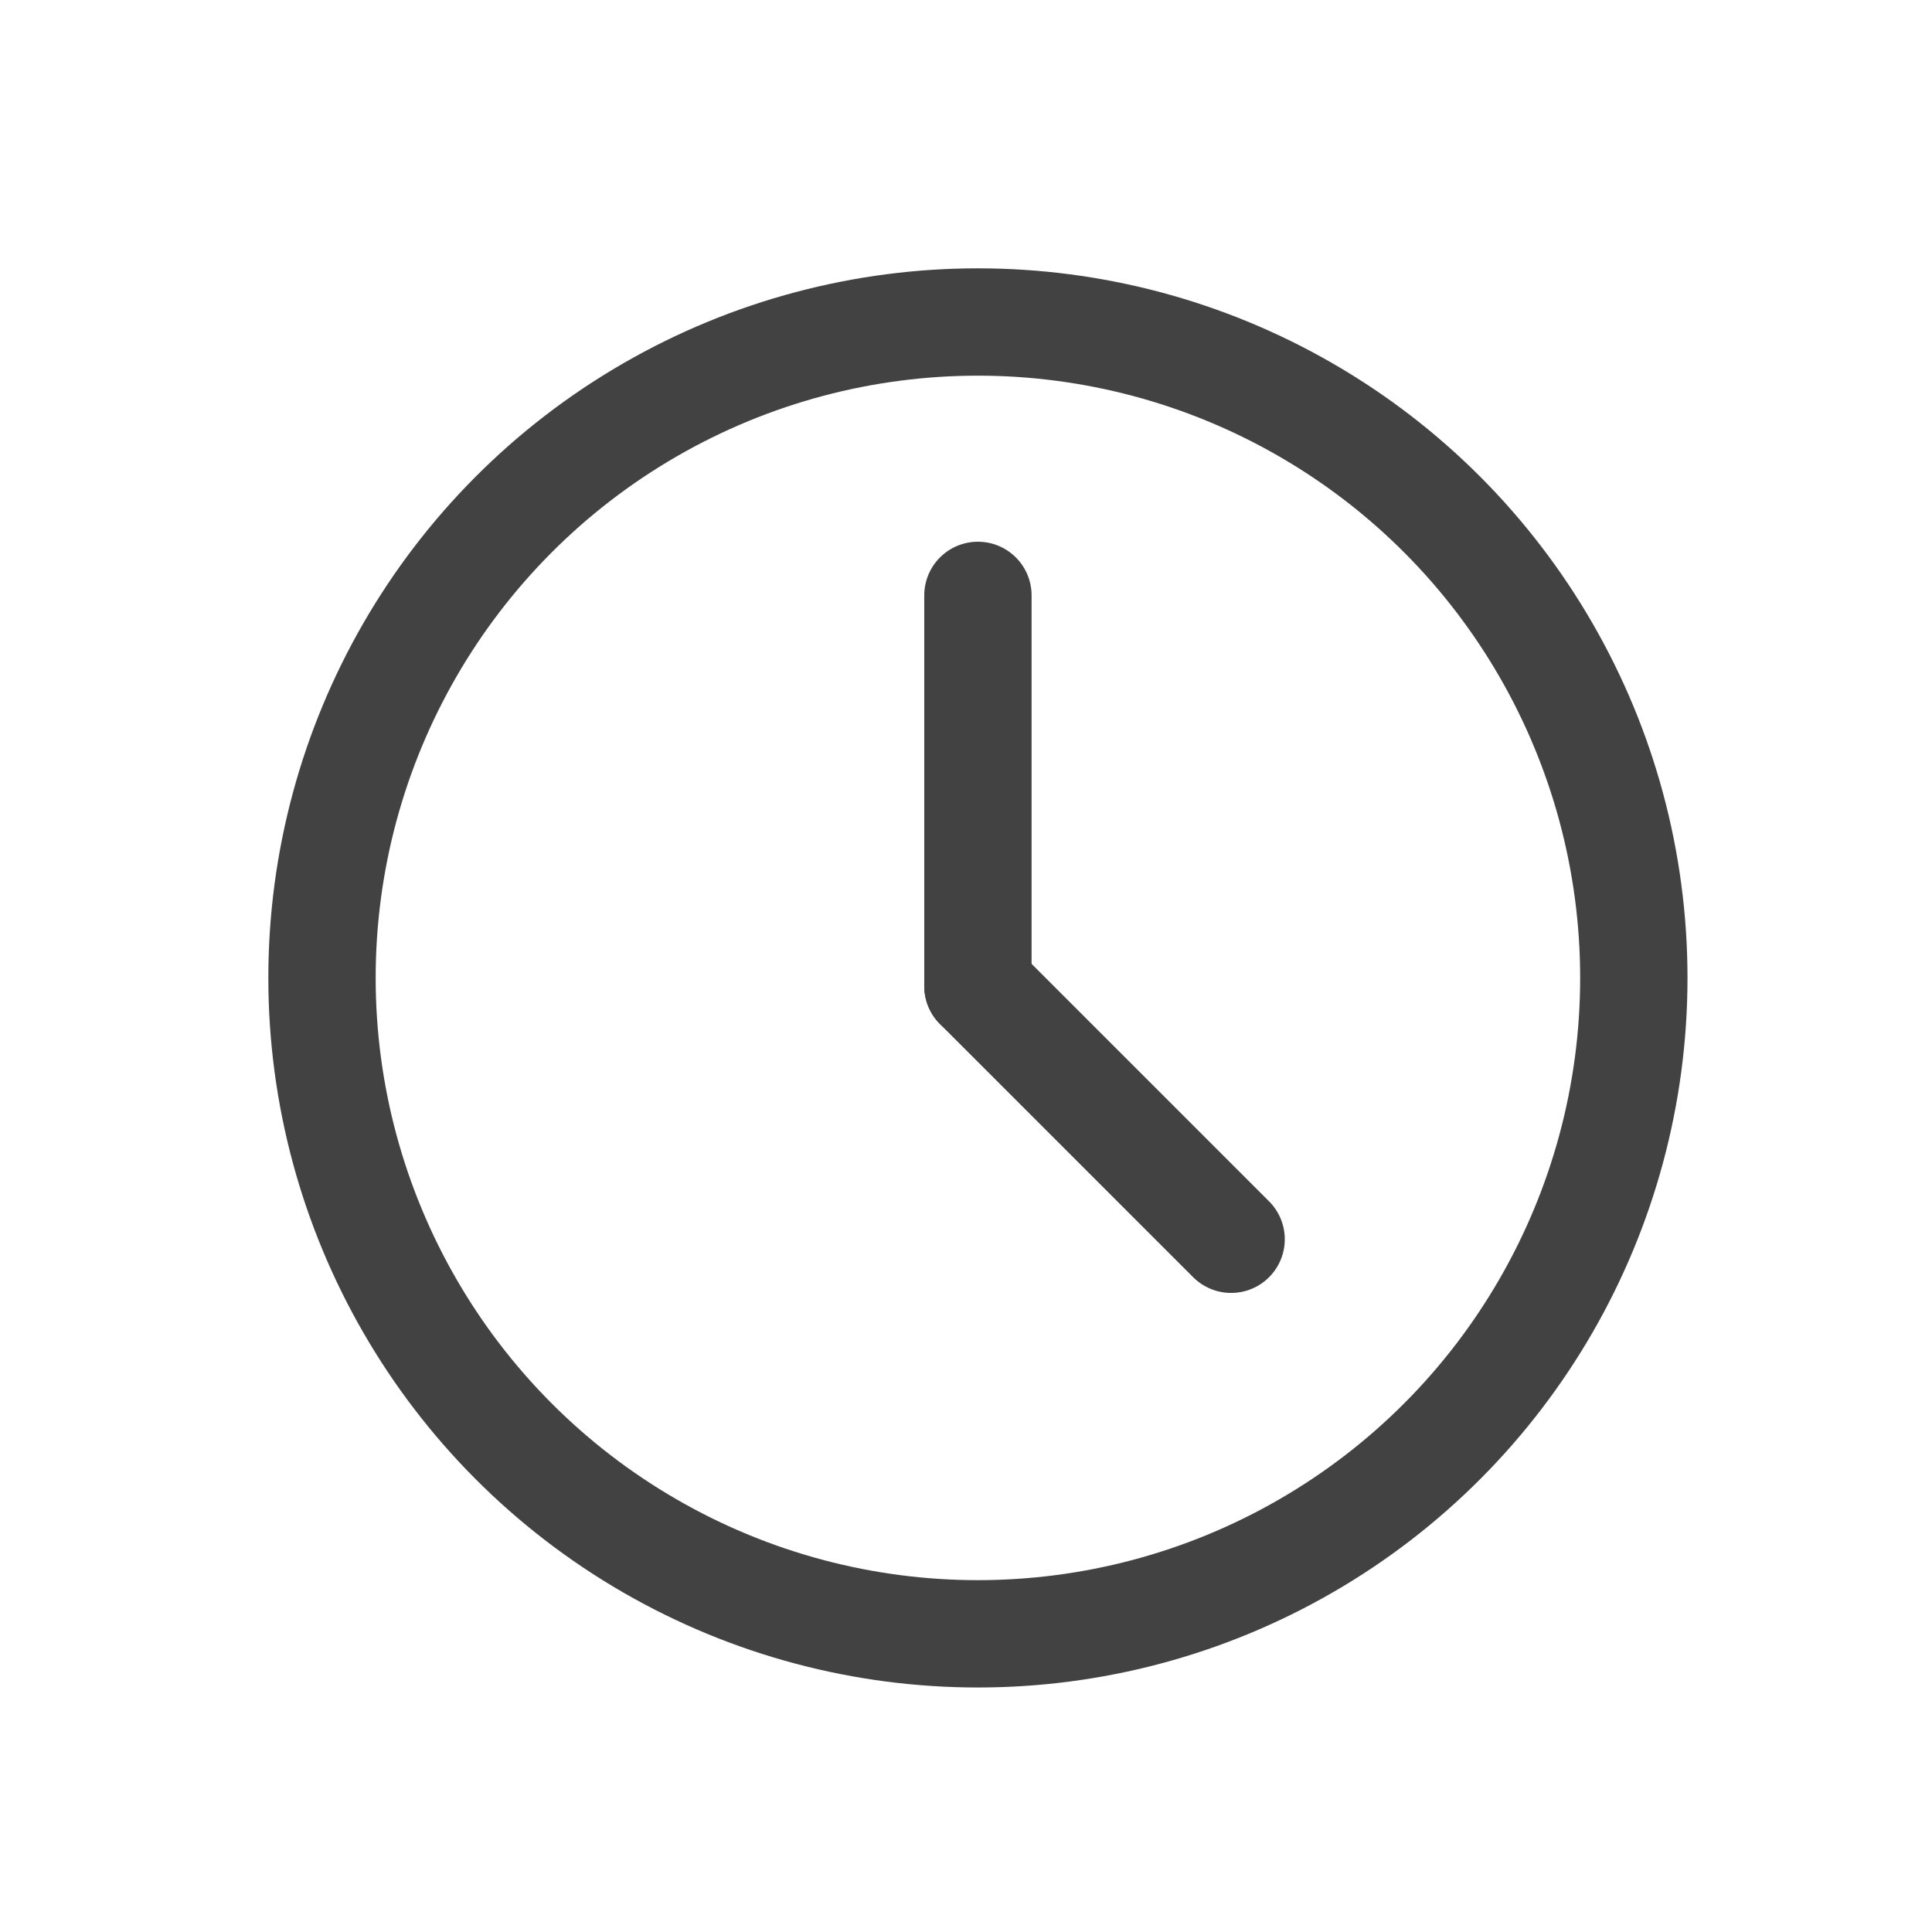 <svg xmlns="http://www.w3.org/2000/svg" id="ic_time" width="18" height="18" viewBox="0 0 18 18">
    <defs>
        <style>
            .cls-1{fill:none;stroke:#424242;stroke-linecap:round;stroke-linejoin:round}
        </style>
    </defs>
    <g id="그룹_140">
        <g id="그룹_139" transform="translate(3 3)">
            <g id="그룹_138">
                <circle id="타원_38" cx="6.111" cy="6.111" r="6.111" class="cls-1"/>
                <g id="그룹_137" transform="translate(6.111 2.547)">
                    <path id="선_14" d="M0 0L0 3.64" class="cls-1"/>
                    <path id="선_15" d="M2.359 2.359L0 0" class="cls-1" transform="translate(0 3.64)"/>
                </g>
            </g>
        </g>
        <path id="사각형_263" fill="none" d="M0 0H18V18H0z"/>
    </g>
</svg>
